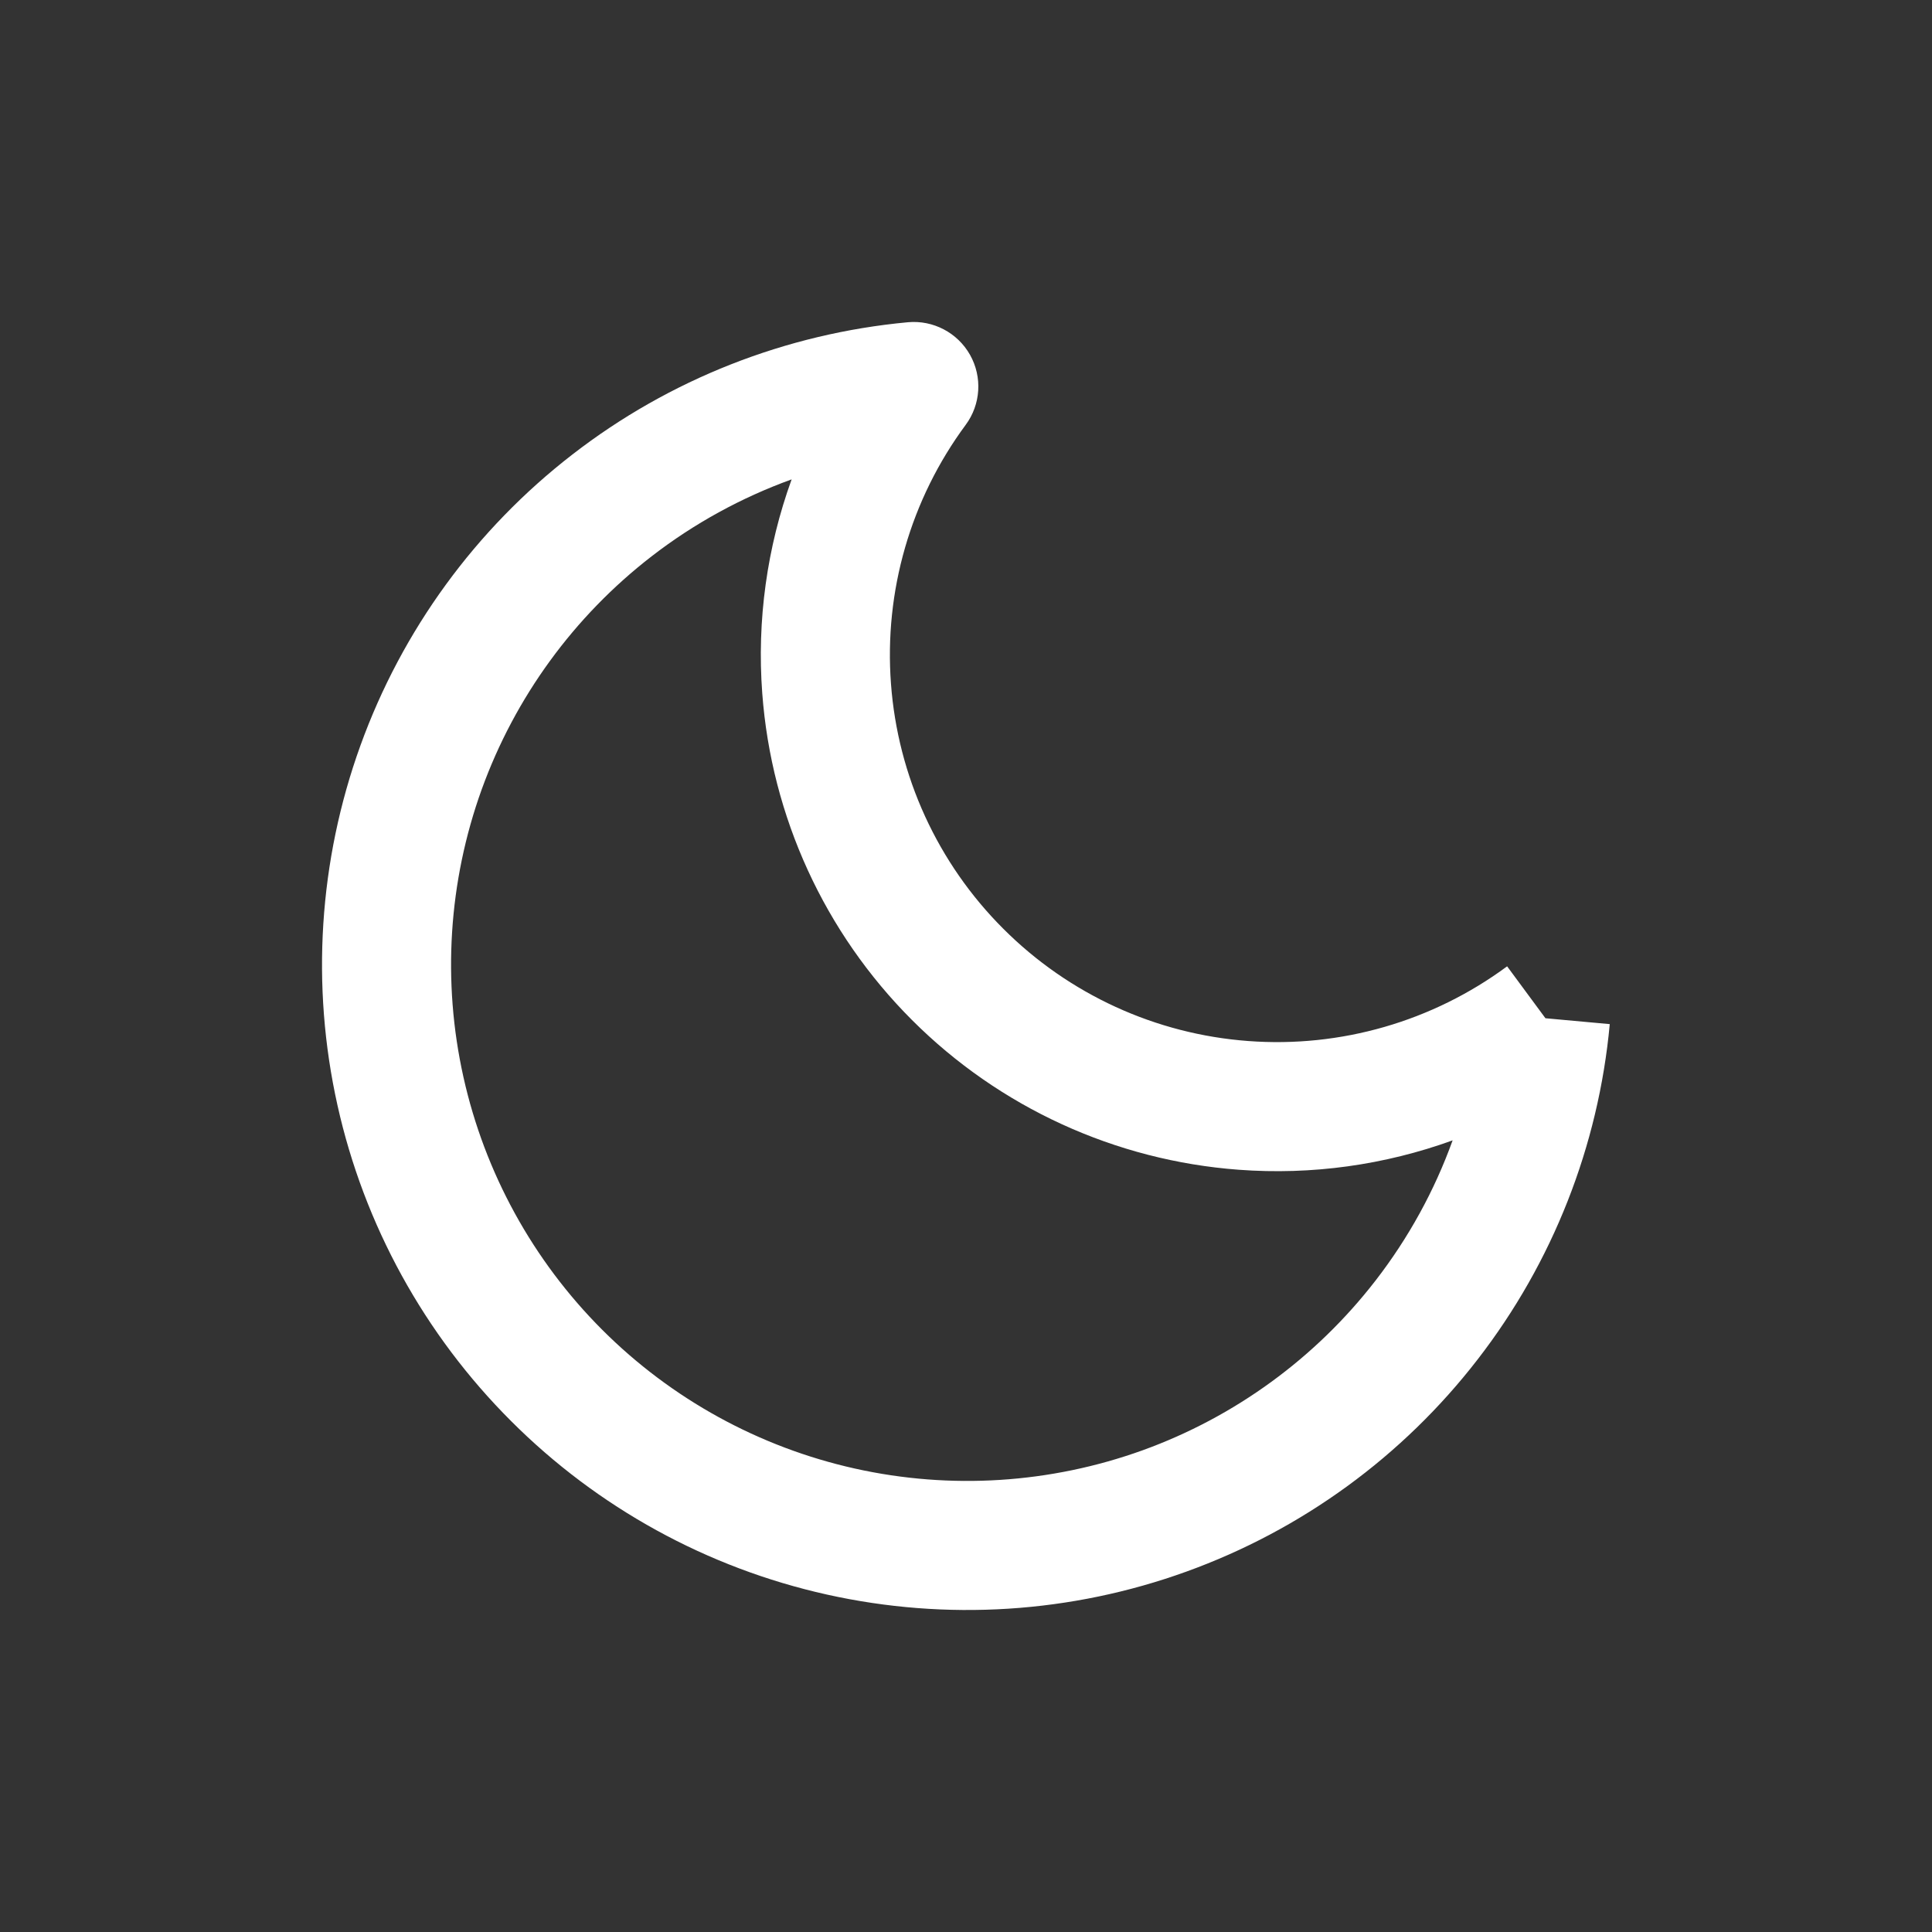 <svg width="24" height="24" viewBox="0 0 24 24" fill="none" xmlns="http://www.w3.org/2000/svg">
<rect x="0" y="0" width="24" height="24" fill="#333333" stroke="none"/>
<path fill-rule="evenodd" clip-rule="evenodd" d="M12.05 4.408C12.205 4.683 12.184 5.024 11.996 5.278C11.311 6.204 10.982 7.346 11.068 8.494C11.153 9.643 11.648 10.723 12.463 11.537C13.277 12.352 14.357 12.847 15.506 12.932C16.654 13.018 17.796 12.689 18.722 12.004L19.198 12.649L19.997 12.722C19.857 14.238 19.288 15.683 18.356 16.887C17.425 18.092 16.17 19.006 14.738 19.523C13.306 20.041 11.757 20.139 10.271 19.808C8.785 19.477 7.424 18.729 6.348 17.652C5.271 16.576 4.523 15.215 4.192 13.729C3.861 12.243 3.96 10.694 4.477 9.262C4.994 7.83 5.908 6.575 7.113 5.644C8.317 4.712 9.762 4.144 11.278 4.003C11.592 3.974 11.895 4.133 12.05 4.408ZM18.045 14.166C17.201 14.472 16.296 14.599 15.387 14.531C13.855 14.417 12.415 13.757 11.329 12.671C10.243 11.585 9.583 10.145 9.469 8.613C9.401 7.705 9.528 6.799 9.834 5.955C9.21 6.181 8.623 6.502 8.093 6.912C7.13 7.657 6.398 8.661 5.984 9.806C5.571 10.952 5.492 12.191 5.757 13.38C6.022 14.569 6.62 15.658 7.481 16.519C8.342 17.38 9.431 17.978 10.62 18.243C11.809 18.508 13.048 18.429 14.194 18.016C15.339 17.602 16.343 16.87 17.088 15.907C17.498 15.377 17.82 14.79 18.045 14.166Z" fill="white" style="fill:white;fill-opacity:1;"/>
</svg>
